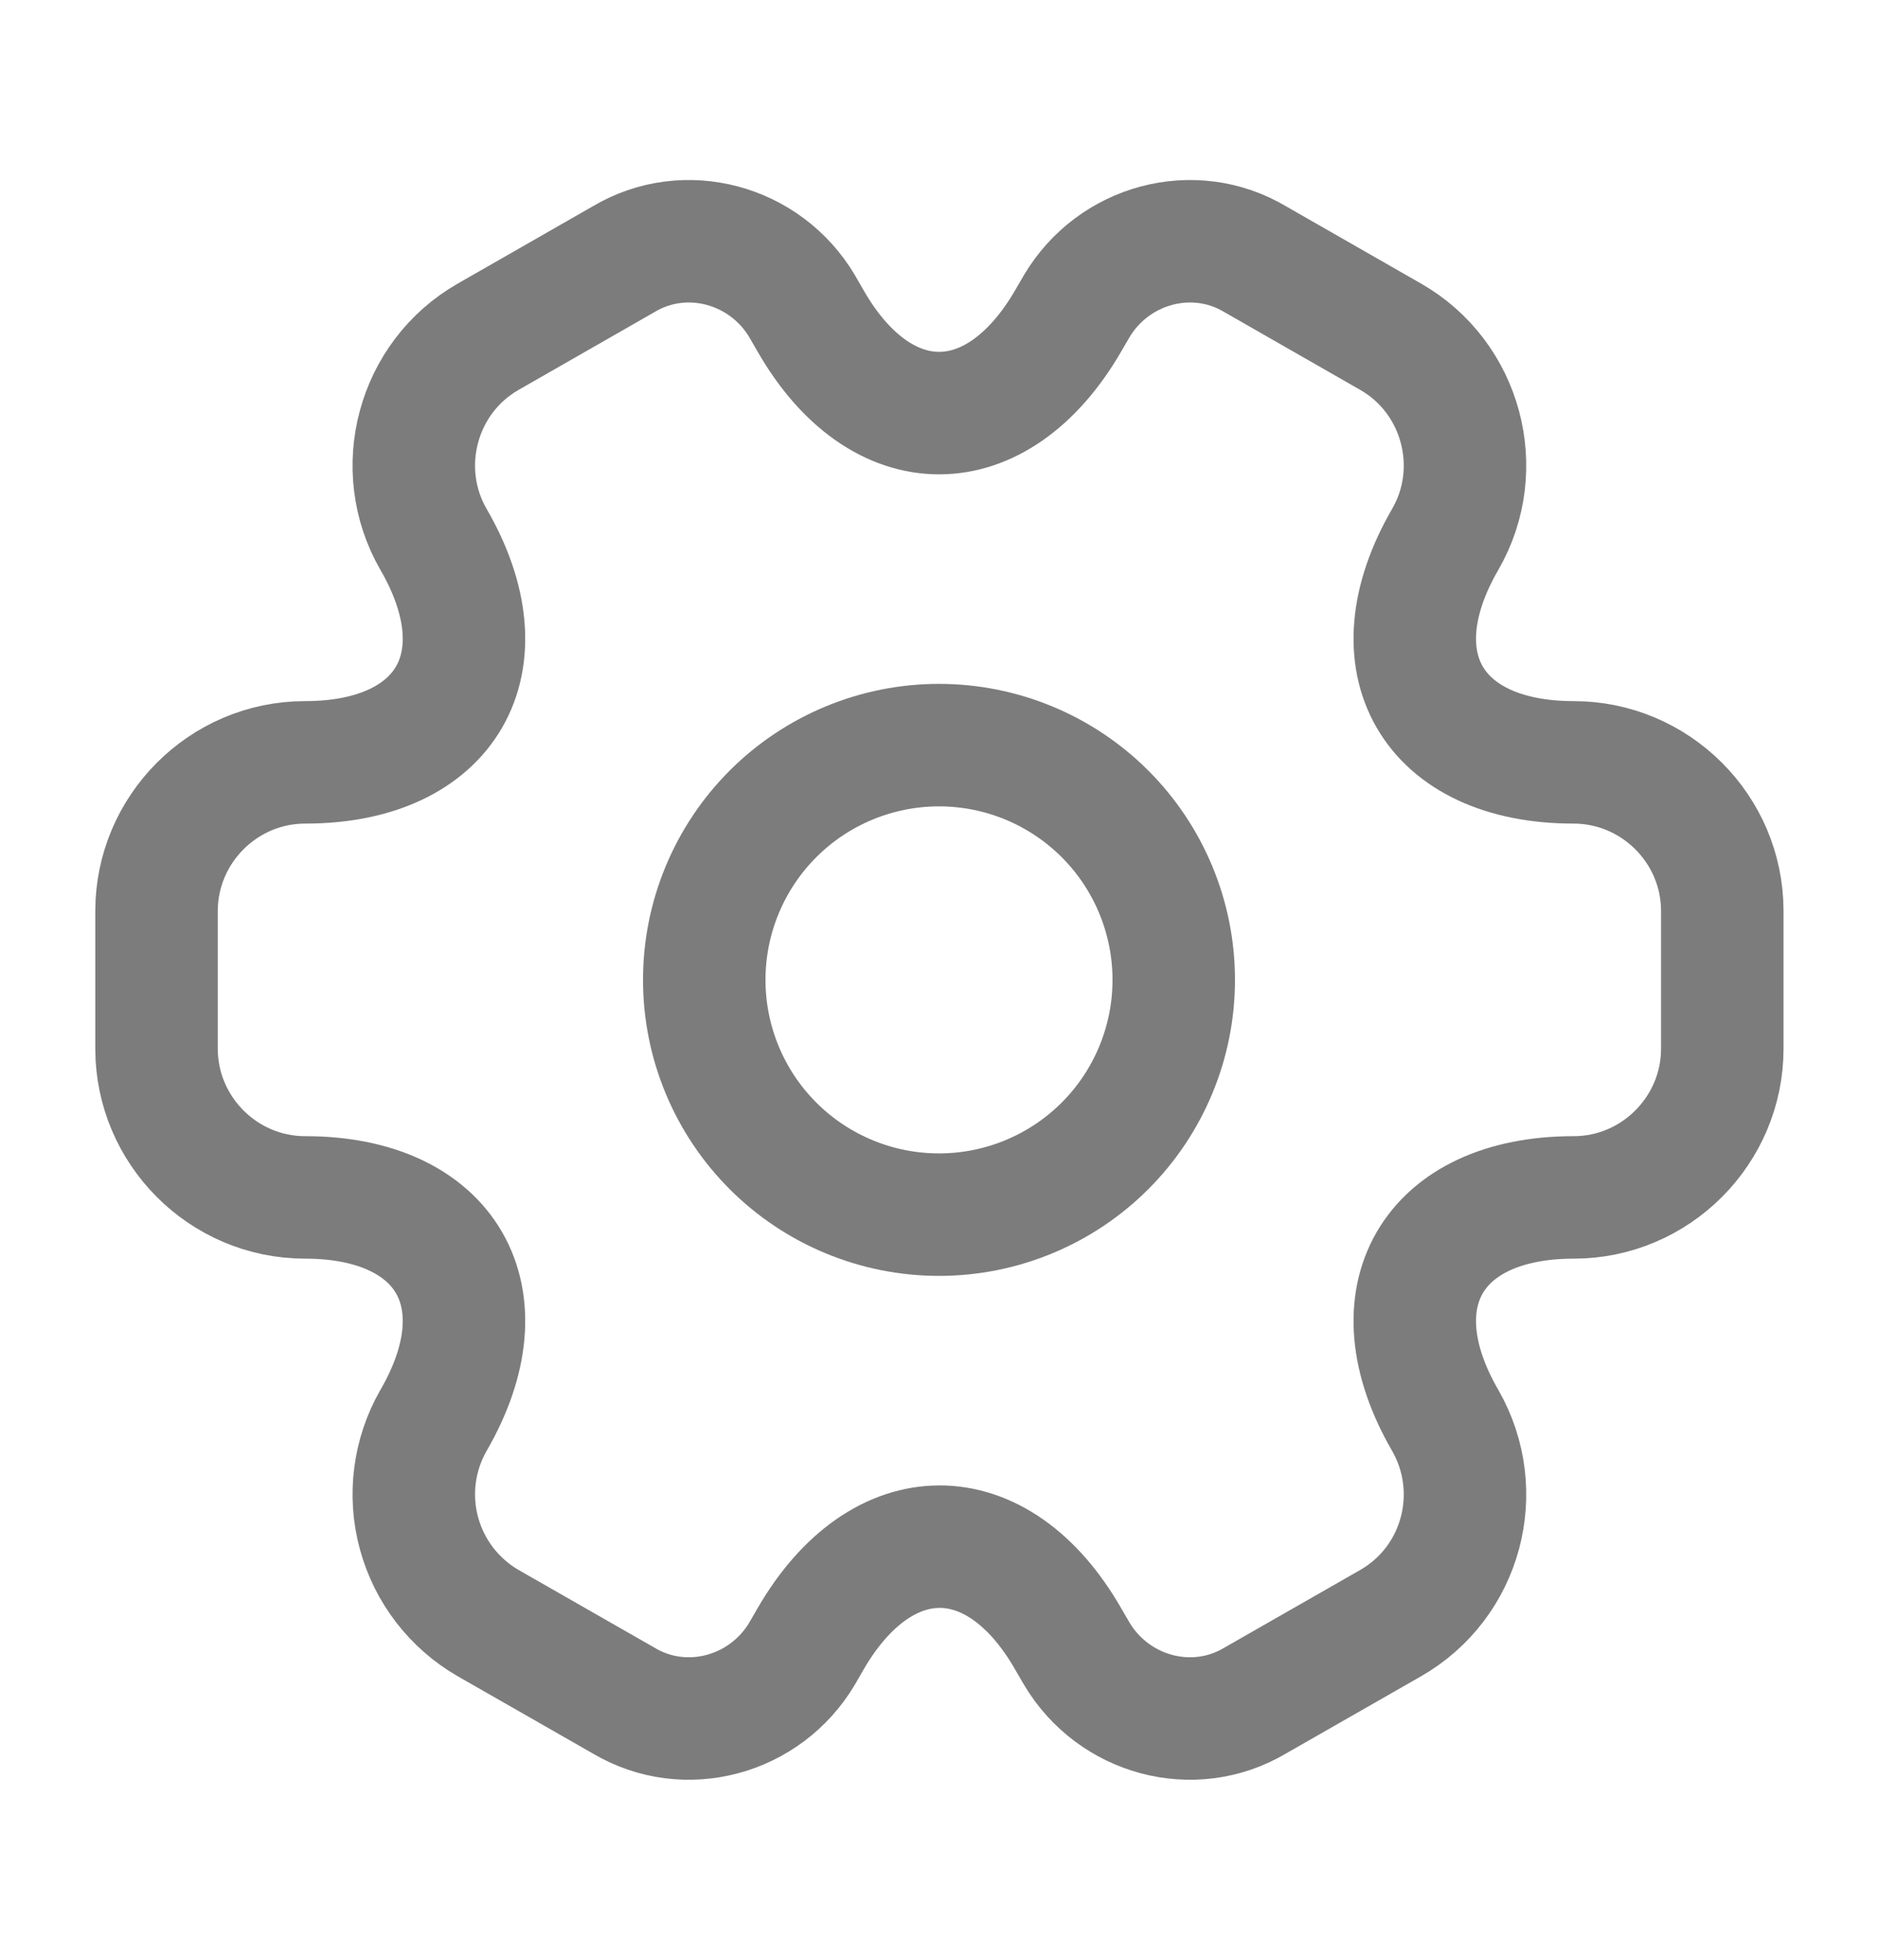 <svg width="23" height="24" viewBox="0 0 23 24" fill="none" xmlns="http://www.w3.org/2000/svg">
<path d="M11.5 14.875C12.262 14.875 12.994 14.572 13.533 14.033C14.072 13.494 14.375 12.762 14.375 12C14.375 11.238 14.072 10.506 13.533 9.967C12.994 9.428 12.262 9.125 11.5 9.125C10.738 9.125 10.006 9.428 9.467 9.967C8.928 10.506 8.625 11.238 8.625 12C8.625 12.762 8.928 13.494 9.467 14.033C10.006 14.572 10.738 14.875 11.5 14.875V14.875Z" stroke="#7D7C7C" stroke-width="1.5" stroke-miterlimit="10" stroke-linecap="round" stroke-linejoin="round"/>
<path d="M1.917 12.843V11.157C1.917 10.16 2.731 9.336 3.738 9.336C5.472 9.336 6.181 8.109 5.309 6.605C4.811 5.742 5.108 4.621 5.98 4.123L7.638 3.174C8.395 2.723 9.373 2.992 9.823 3.749L9.928 3.931C10.791 5.435 12.209 5.435 13.081 3.931L13.187 3.749C13.637 2.992 14.615 2.723 15.372 3.174L17.03 4.123C17.902 4.621 18.199 5.742 17.7 6.605C16.828 8.109 17.538 9.336 19.272 9.336C20.269 9.336 21.093 10.15 21.093 11.157V12.843C21.093 13.84 20.278 14.664 19.272 14.664C17.538 14.664 16.828 15.891 17.7 17.395C18.199 18.267 17.902 19.379 17.03 19.878L15.372 20.826C14.615 21.277 13.637 21.008 13.187 20.251L13.081 20.069C12.219 18.565 10.8 18.565 9.928 20.069L9.823 20.251C9.373 21.008 8.395 21.277 7.638 20.826L5.98 19.878C5.562 19.637 5.257 19.241 5.131 18.775C5.005 18.31 5.069 17.814 5.309 17.395C6.181 15.891 5.472 14.664 3.738 14.664C2.731 14.664 1.917 13.84 1.917 12.843V12.843Z" stroke="#7D7C7C" stroke-width="1.5" stroke-miterlimit="10" stroke-linecap="round" stroke-linejoin="round"/>
</svg>
